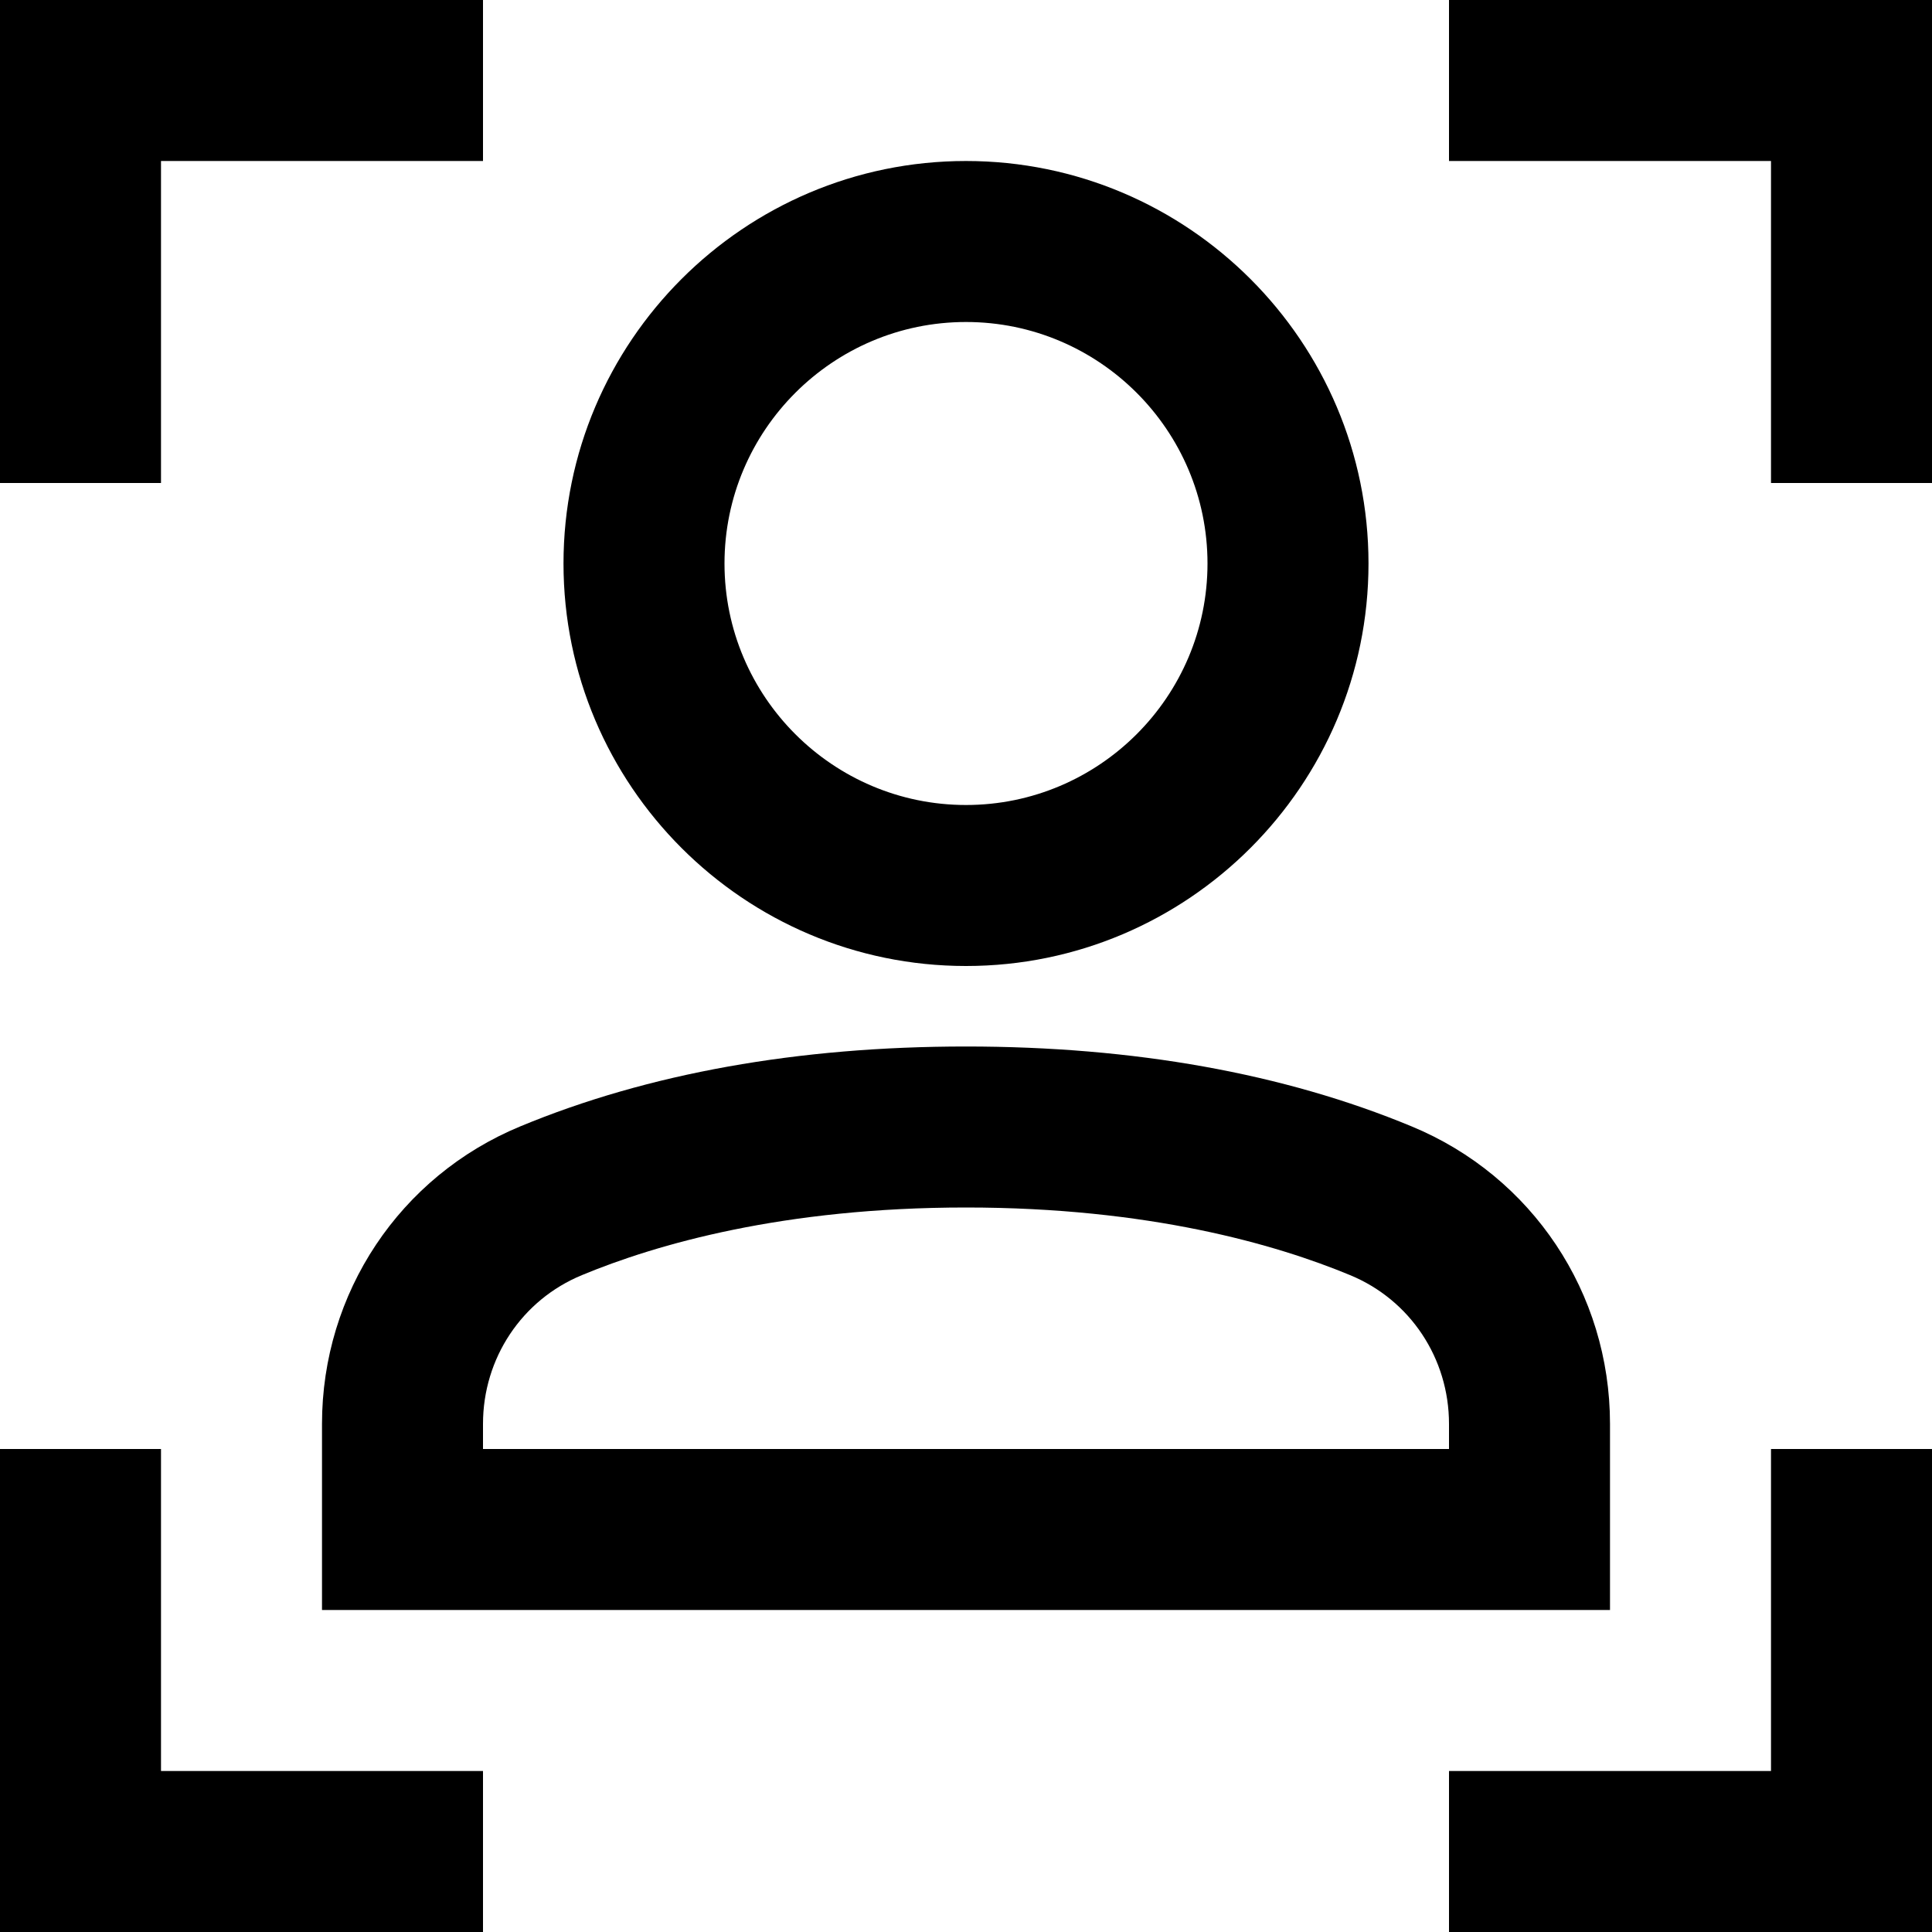<?xml version="1.0" encoding="utf-8"?>
<!-- Generator: Adobe Illustrator 20.0.0, SVG Export Plug-In . SVG Version: 6.00 Build 0)  -->
<!DOCTYPE svg PUBLIC "-//W3C//DTD SVG 1.1//EN" "http://www.w3.org/Graphics/SVG/1.1/DTD/svg11.dtd">
<svg version="1.1" id="Layer_1" xmlns="http://www.w3.org/2000/svg" xmlns:xlink="http://www.w3.org/1999/xlink" x="0px" y="0px"
	 width="24px" height="24px" viewBox="0 0 24 24" enable-background="new 0 0 24 24" xml:space="preserve">
<path d="M4,17.688V20h16v-2.312c0-1.626-0.967-3.076-2.463-3.695C15.95,13.334,14.087,13,12,13s-3.95,0.334-5.536,0.992
	C4.967,14.611,4,16.062,4,17.688z M7.229,15.84C8.152,15.457,9.729,15,12,15s3.848,0.457,4.771,0.84
	C17.518,16.148,18,16.874,18,17.688V18H6v-0.312C6,16.874,6.482,16.148,7.229,15.84z"/>
<path d="M17,7c0-2.757-2.243-5-5-5S7,4.243,7,7s2.243,5,5,5S17,9.757,17,7z M9,7c0-1.654,1.346-3,3-3s3,1.346,3,3s-1.346,3-3,3
	S9,8.654,9,7z"/>
<polygon points="2,2 6,2 6,0 0,0 0,6 2,6 "/>
<polygon points="18,2 22,2 22,6 24,6 24,0 18,0 "/>
<polygon points="6,22 2,22 2,18 0,18 0,24 6,24 "/>
<polygon points="22,22 18,22 18,24 24,24 24,18 22,18 "/>
</svg>
